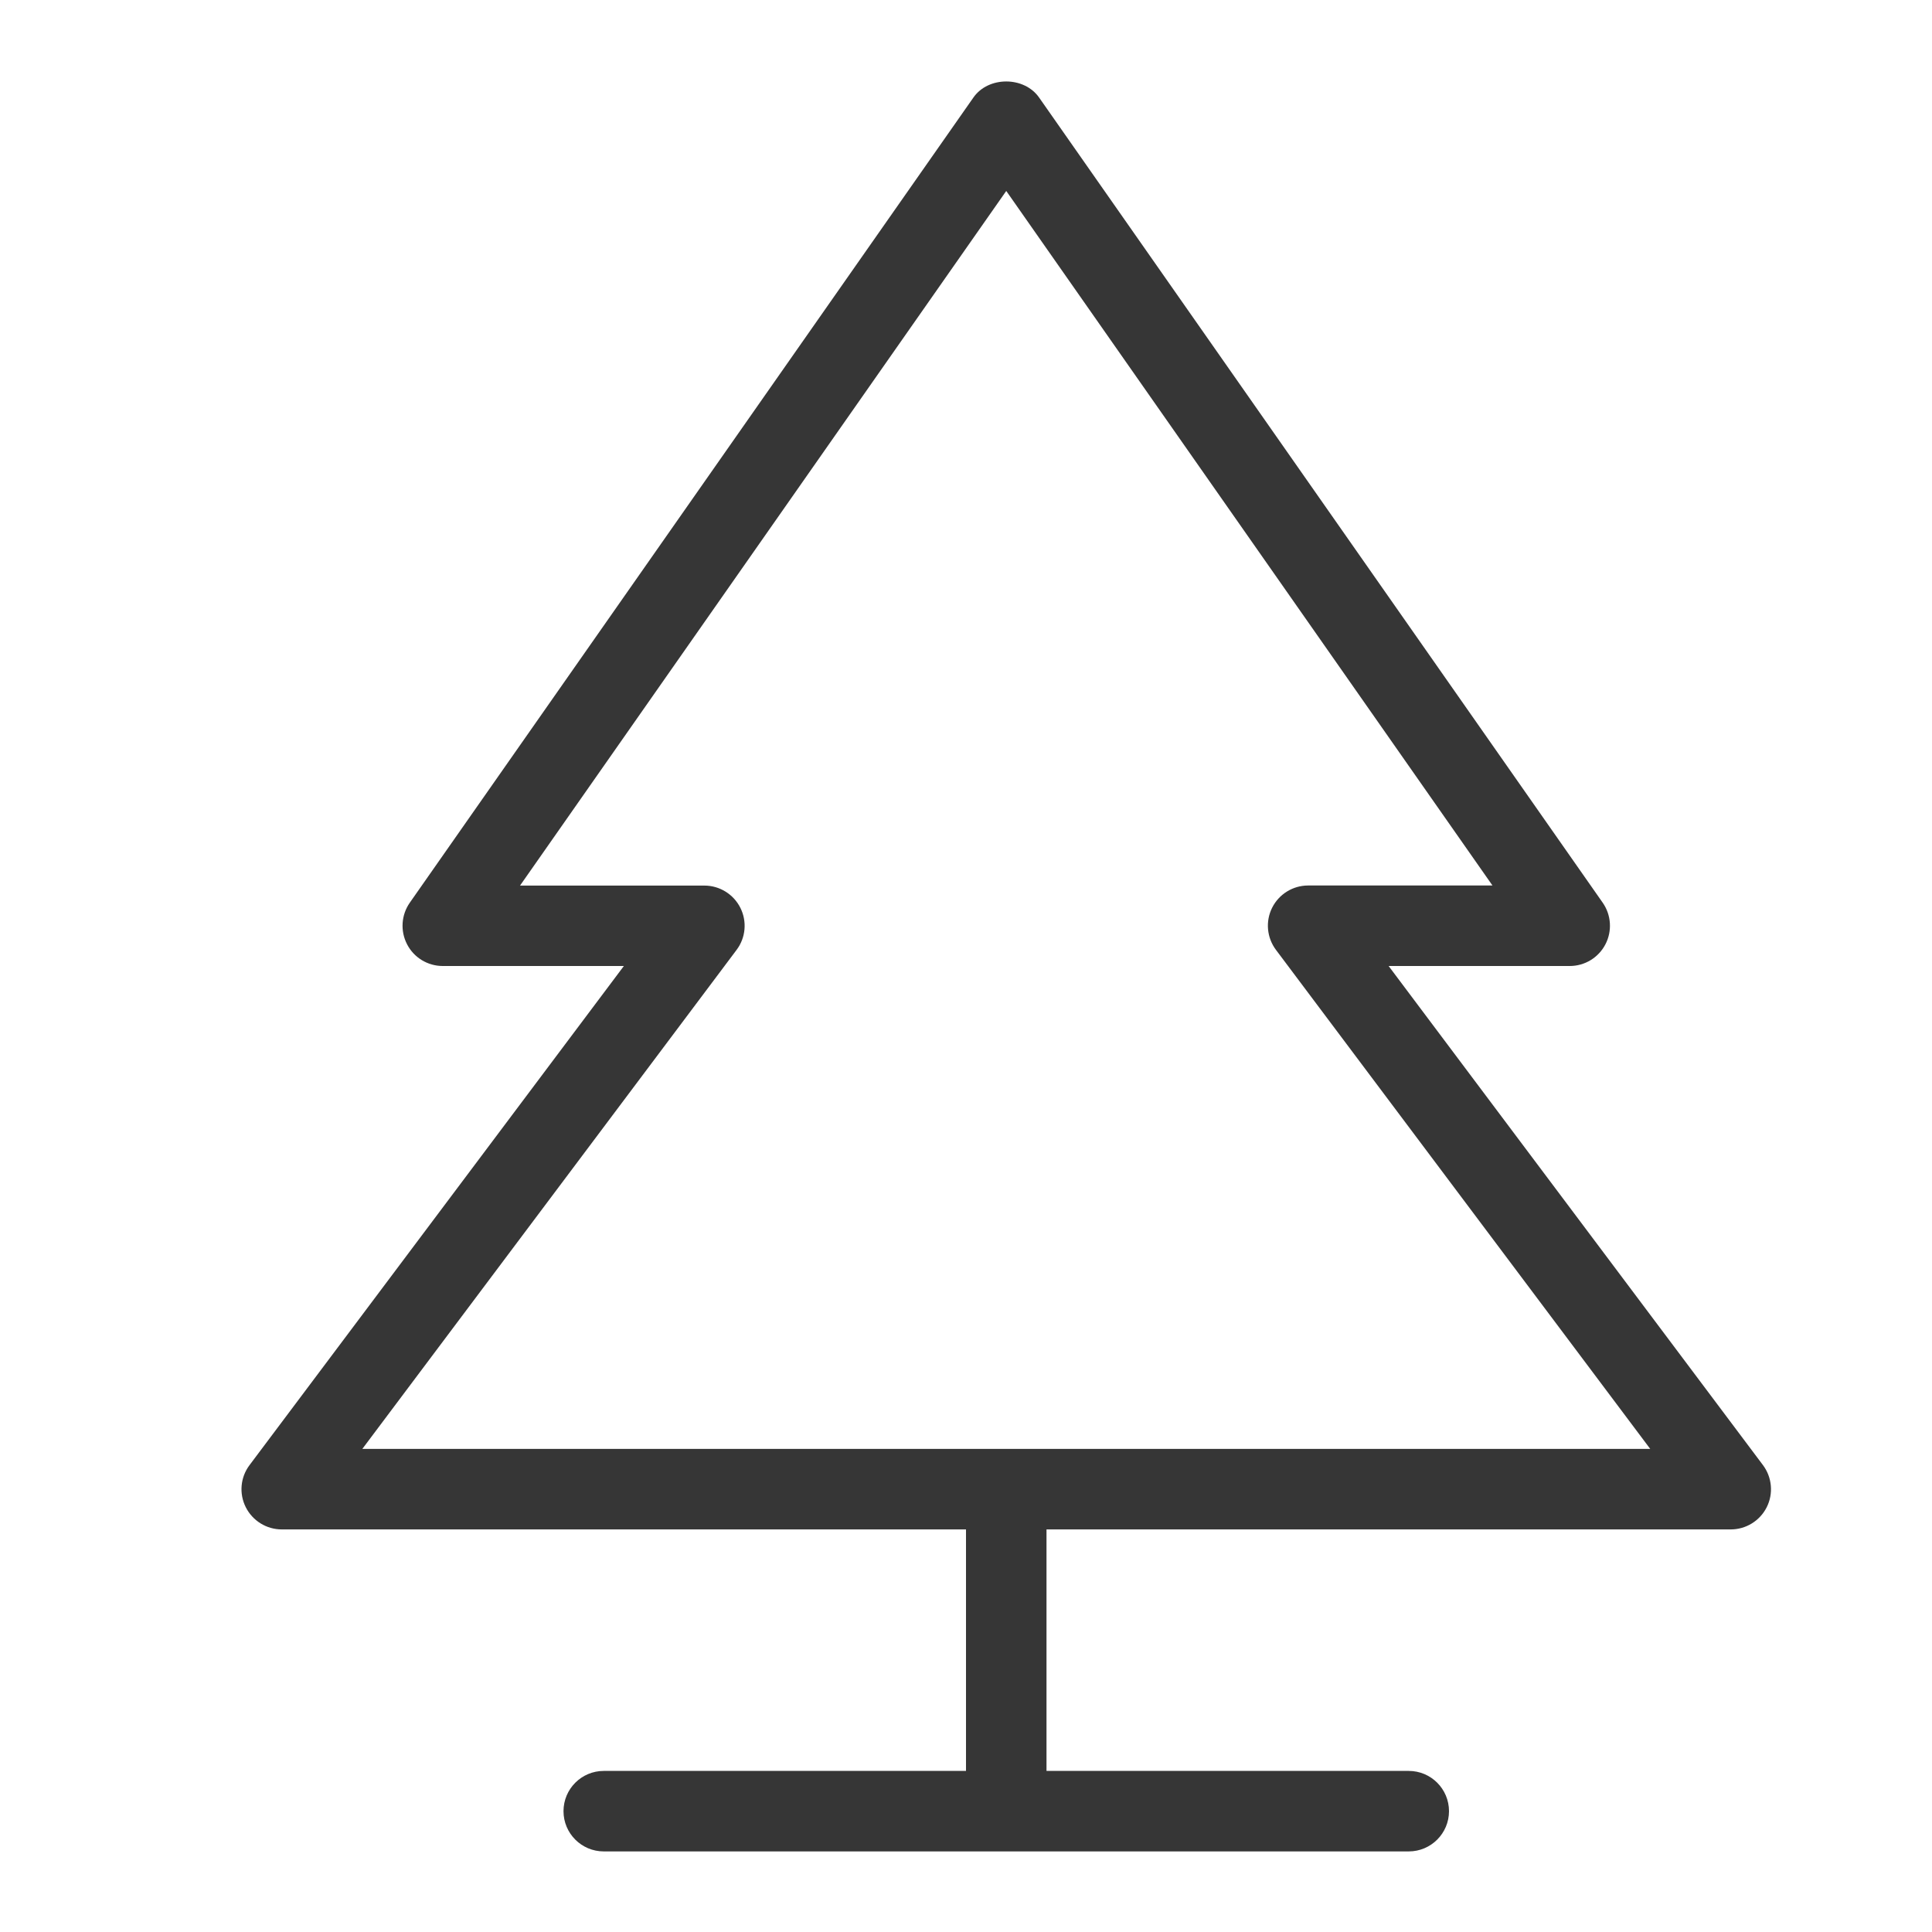 <?xml version="1.0" encoding="UTF-8"?>
<svg xmlns="http://www.w3.org/2000/svg" width="24" height="24" version="1.1" viewBox="0 0 24 24">
  <defs>
    <style>
      .cls-1 {
        fill: #363636;
      }
    </style>
  </defs>
  <!-- Generator: Adobe Illustrator 28.7.1, SVG Export Plug-In . SVG Version: 1.2.0 Build 142)  -->
  <g>
    <g id="Camada_1">
      <path class="cls-1" d="M21.9,18.2l-4.65-6.2h2.25c.187,0,.357-.104.443-.269s.073-.365-.034-.518L12.909,1.213c-.186-.268-.633-.268-.818,0l-7,10c-.107.153-.12.352-.034.518.086.166.257.269.443.269h2.25l-4.65,6.2c-.114.151-.132.354-.047.523.085.169.258.276.447.276h8.5v3h-4.5c-.276,0-.5.224-.5.5s.224.5.5.5h10c.276,0,.5-.224.5-.5s-.224-.5-.5-.5h-4.5v-3h8.5c.189,0,.362-.107.447-.276s.066-.372-.047-.523ZM4.5,18l4.65-6.2c.114-.151.132-.354.047-.523-.085-.169-.258-.276-.447-.276h-2.29L12.5,2.372l6.04,8.628h-2.29c-.189,0-.362.107-.447.276s-.066.372.047.523l4.65,6.2H4.5Z"/>
    </g>
  </g>
</svg>